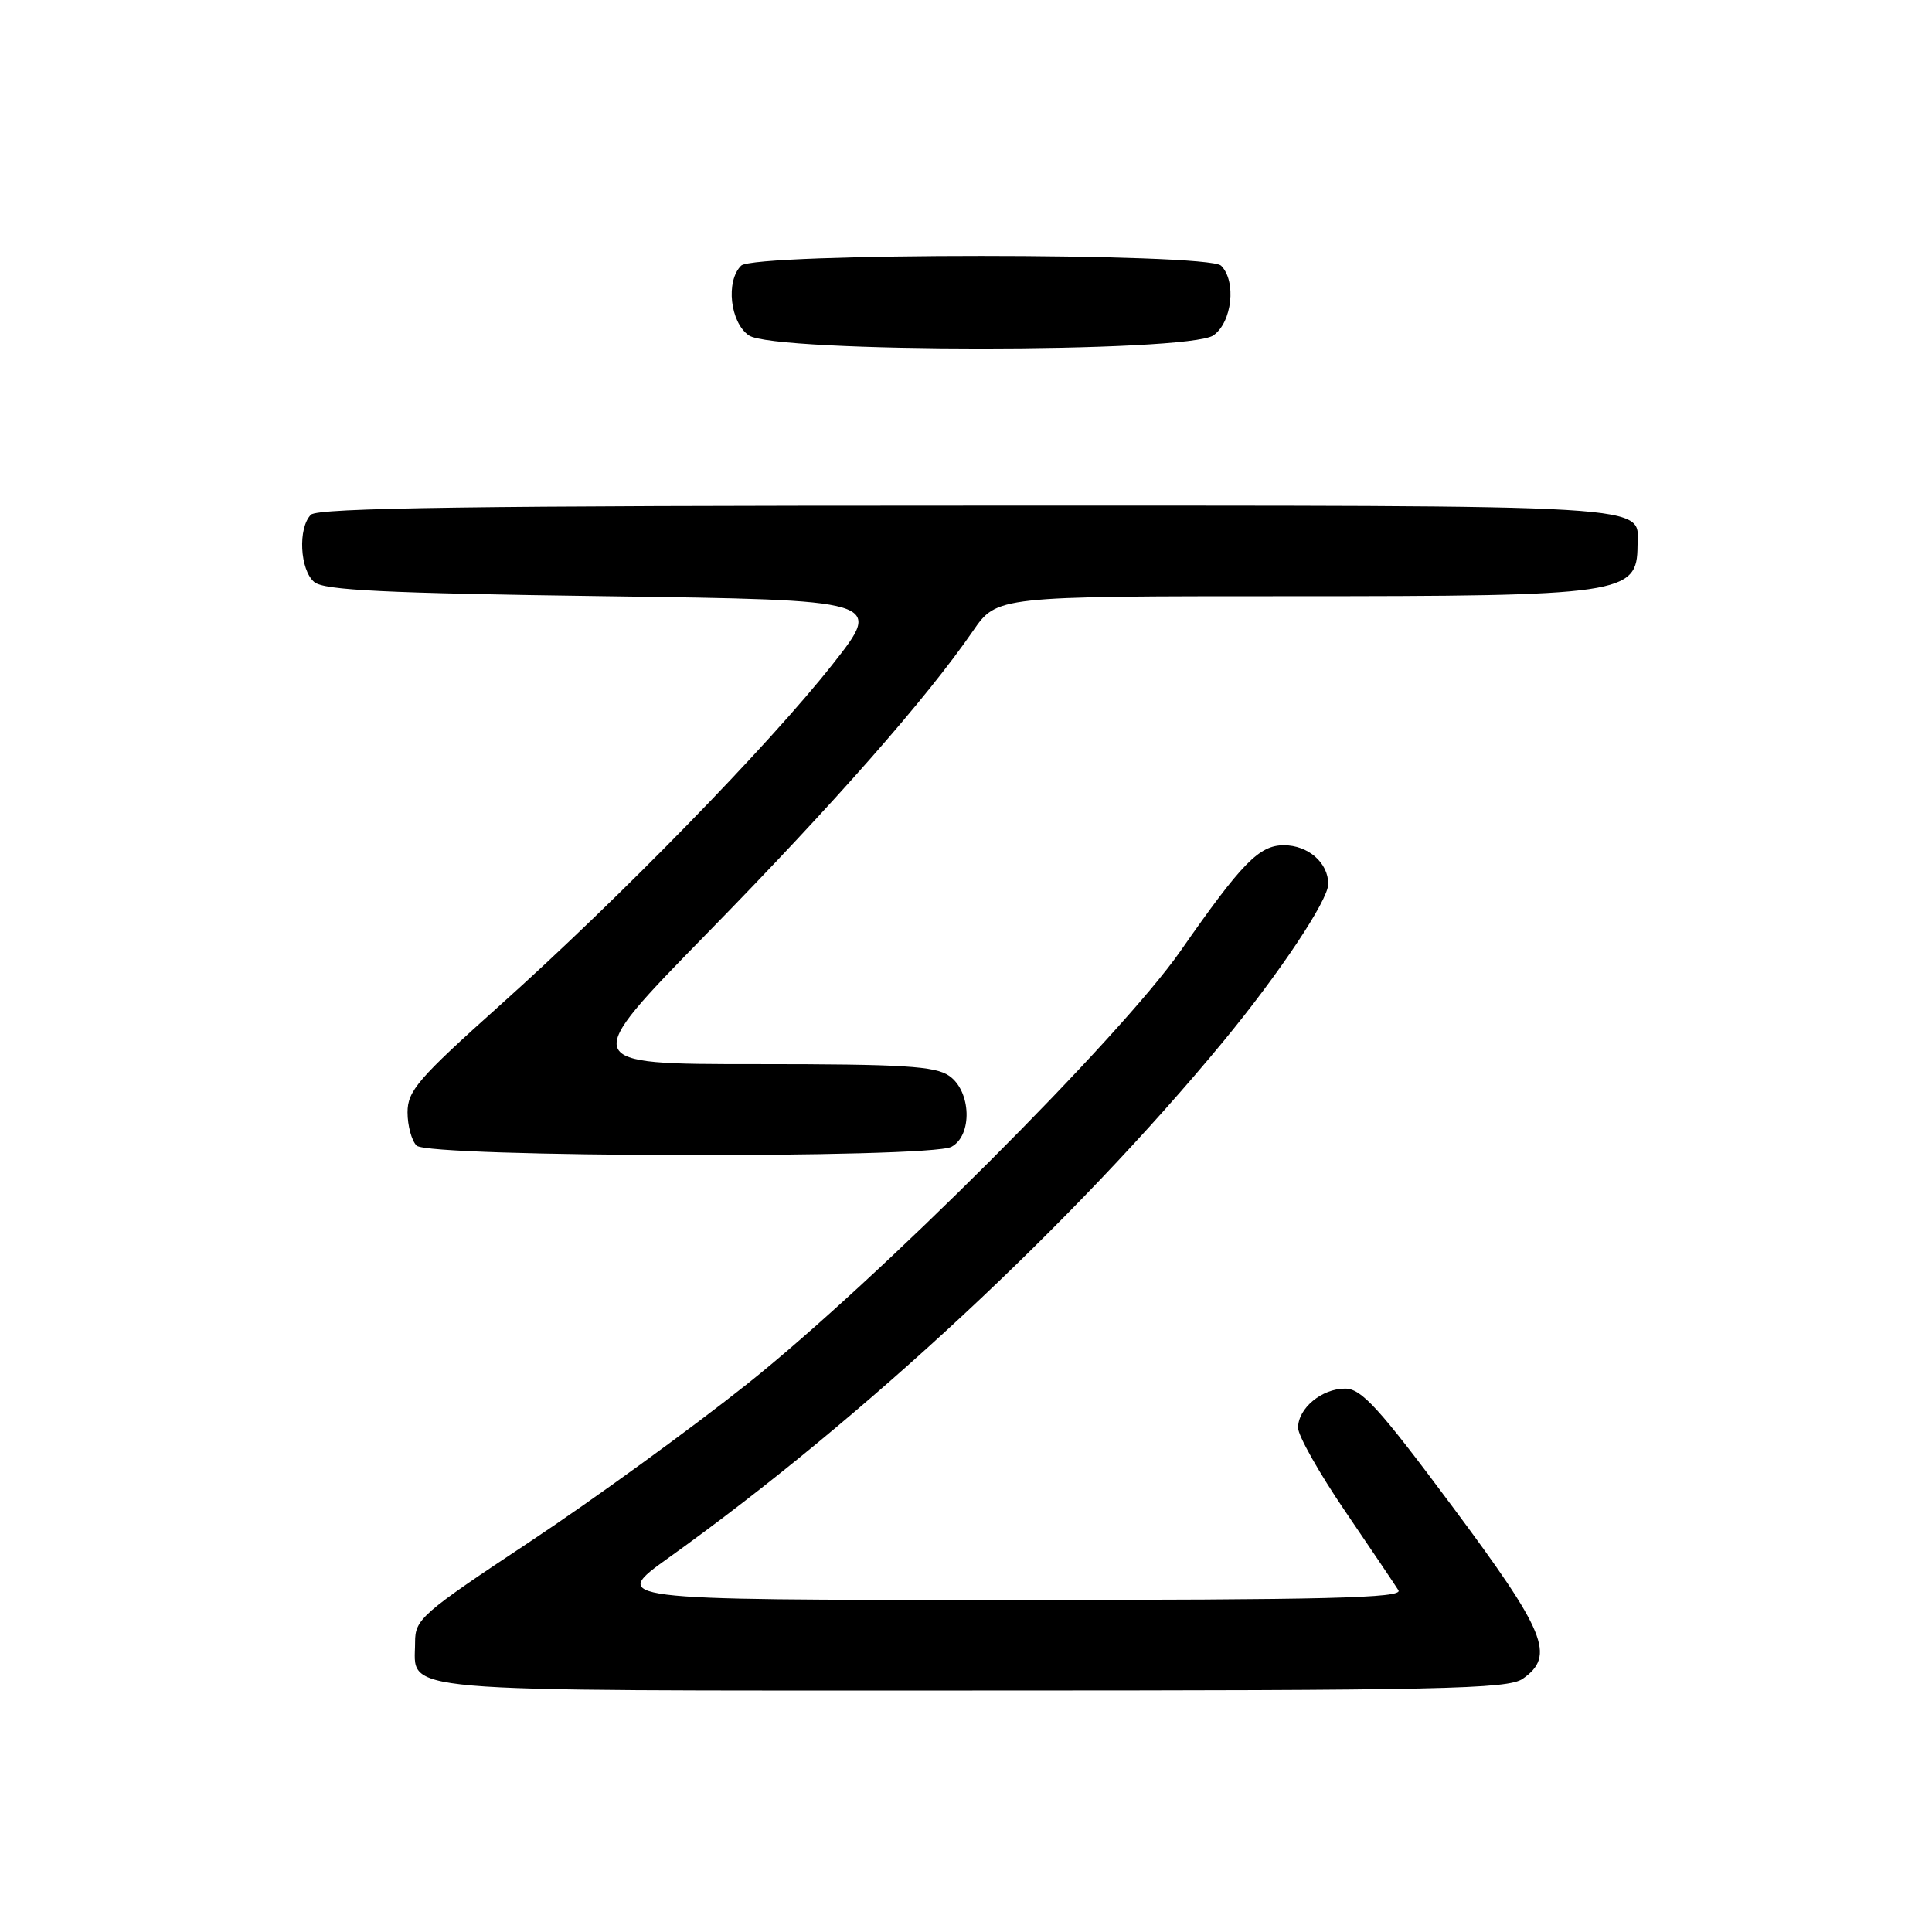 <?xml version="1.0" encoding="UTF-8" standalone="no"?>
<!DOCTYPE svg PUBLIC "-//W3C//DTD SVG 1.1//EN" "http://www.w3.org/Graphics/SVG/1.1/DTD/svg11.dtd" >
<svg xmlns="http://www.w3.org/2000/svg" xmlns:xlink="http://www.w3.org/1999/xlink" version="1.1" viewBox="0 0 256 256">
 <g >
 <path fill="currentColor"
d=" M 201.78 222.44 C 206.13 219.40 204.84 216.26 192.41 199.57 C 182.68 186.50 180.40 184.00 178.23 184.00 C 175.13 184.00 172.00 186.61 172.00 189.19 C 172.00 190.23 174.81 195.21 178.25 200.26 C 181.69 205.31 184.86 210.02 185.30 210.72 C 185.95 211.75 175.98 212.00 133.44 212.00 C 80.79 212.00 80.79 212.00 88.64 206.38 C 114.45 187.90 142.25 162.02 162.09 138.00 C 169.50 129.02 176.00 119.28 176.00 117.14 C 176.00 114.32 173.34 112.00 170.12 112.00 C 166.85 112.00 164.57 114.32 156.43 126.00 C 148.43 137.46 116.10 169.78 99.00 183.39 C 91.58 189.30 78.64 198.69 70.25 204.26 C 55.80 213.84 55.00 214.54 55.00 217.61 C 55.00 224.38 50.63 224.00 128.85 224.00 C 191.22 224.00 199.82 223.82 201.78 222.44 Z  M 126.07 151.96 C 128.88 150.46 128.70 144.60 125.78 142.56 C 123.92 141.26 119.71 141.00 100.15 141.00 C 76.74 141.00 76.74 141.00 93.78 123.58 C 110.64 106.34 122.78 92.54 128.92 83.61 C 132.10 79.00 132.10 79.00 170.98 79.00 C 215.13 79.00 216.94 78.74 216.98 72.32 C 217.02 66.74 221.30 67.00 128.13 67.00 C 62.78 67.00 42.11 67.29 41.20 68.20 C 39.45 69.95 39.73 75.53 41.65 77.13 C 42.96 78.21 50.96 78.60 80.17 79.00 C 117.04 79.50 117.04 79.50 110.34 88.00 C 101.90 98.71 82.18 118.93 66.25 133.20 C 55.40 142.92 54.00 144.54 54.00 147.39 C 54.00 149.15 54.54 151.14 55.20 151.80 C 56.77 153.37 123.15 153.52 126.07 151.96 Z  M 160.78 44.44 C 163.26 42.71 163.86 37.26 161.80 35.20 C 160.08 33.48 99.92 33.48 98.20 35.20 C 96.14 37.26 96.74 42.71 99.22 44.44 C 102.54 46.77 157.46 46.77 160.78 44.44 Z "/>
</g>
</svg>